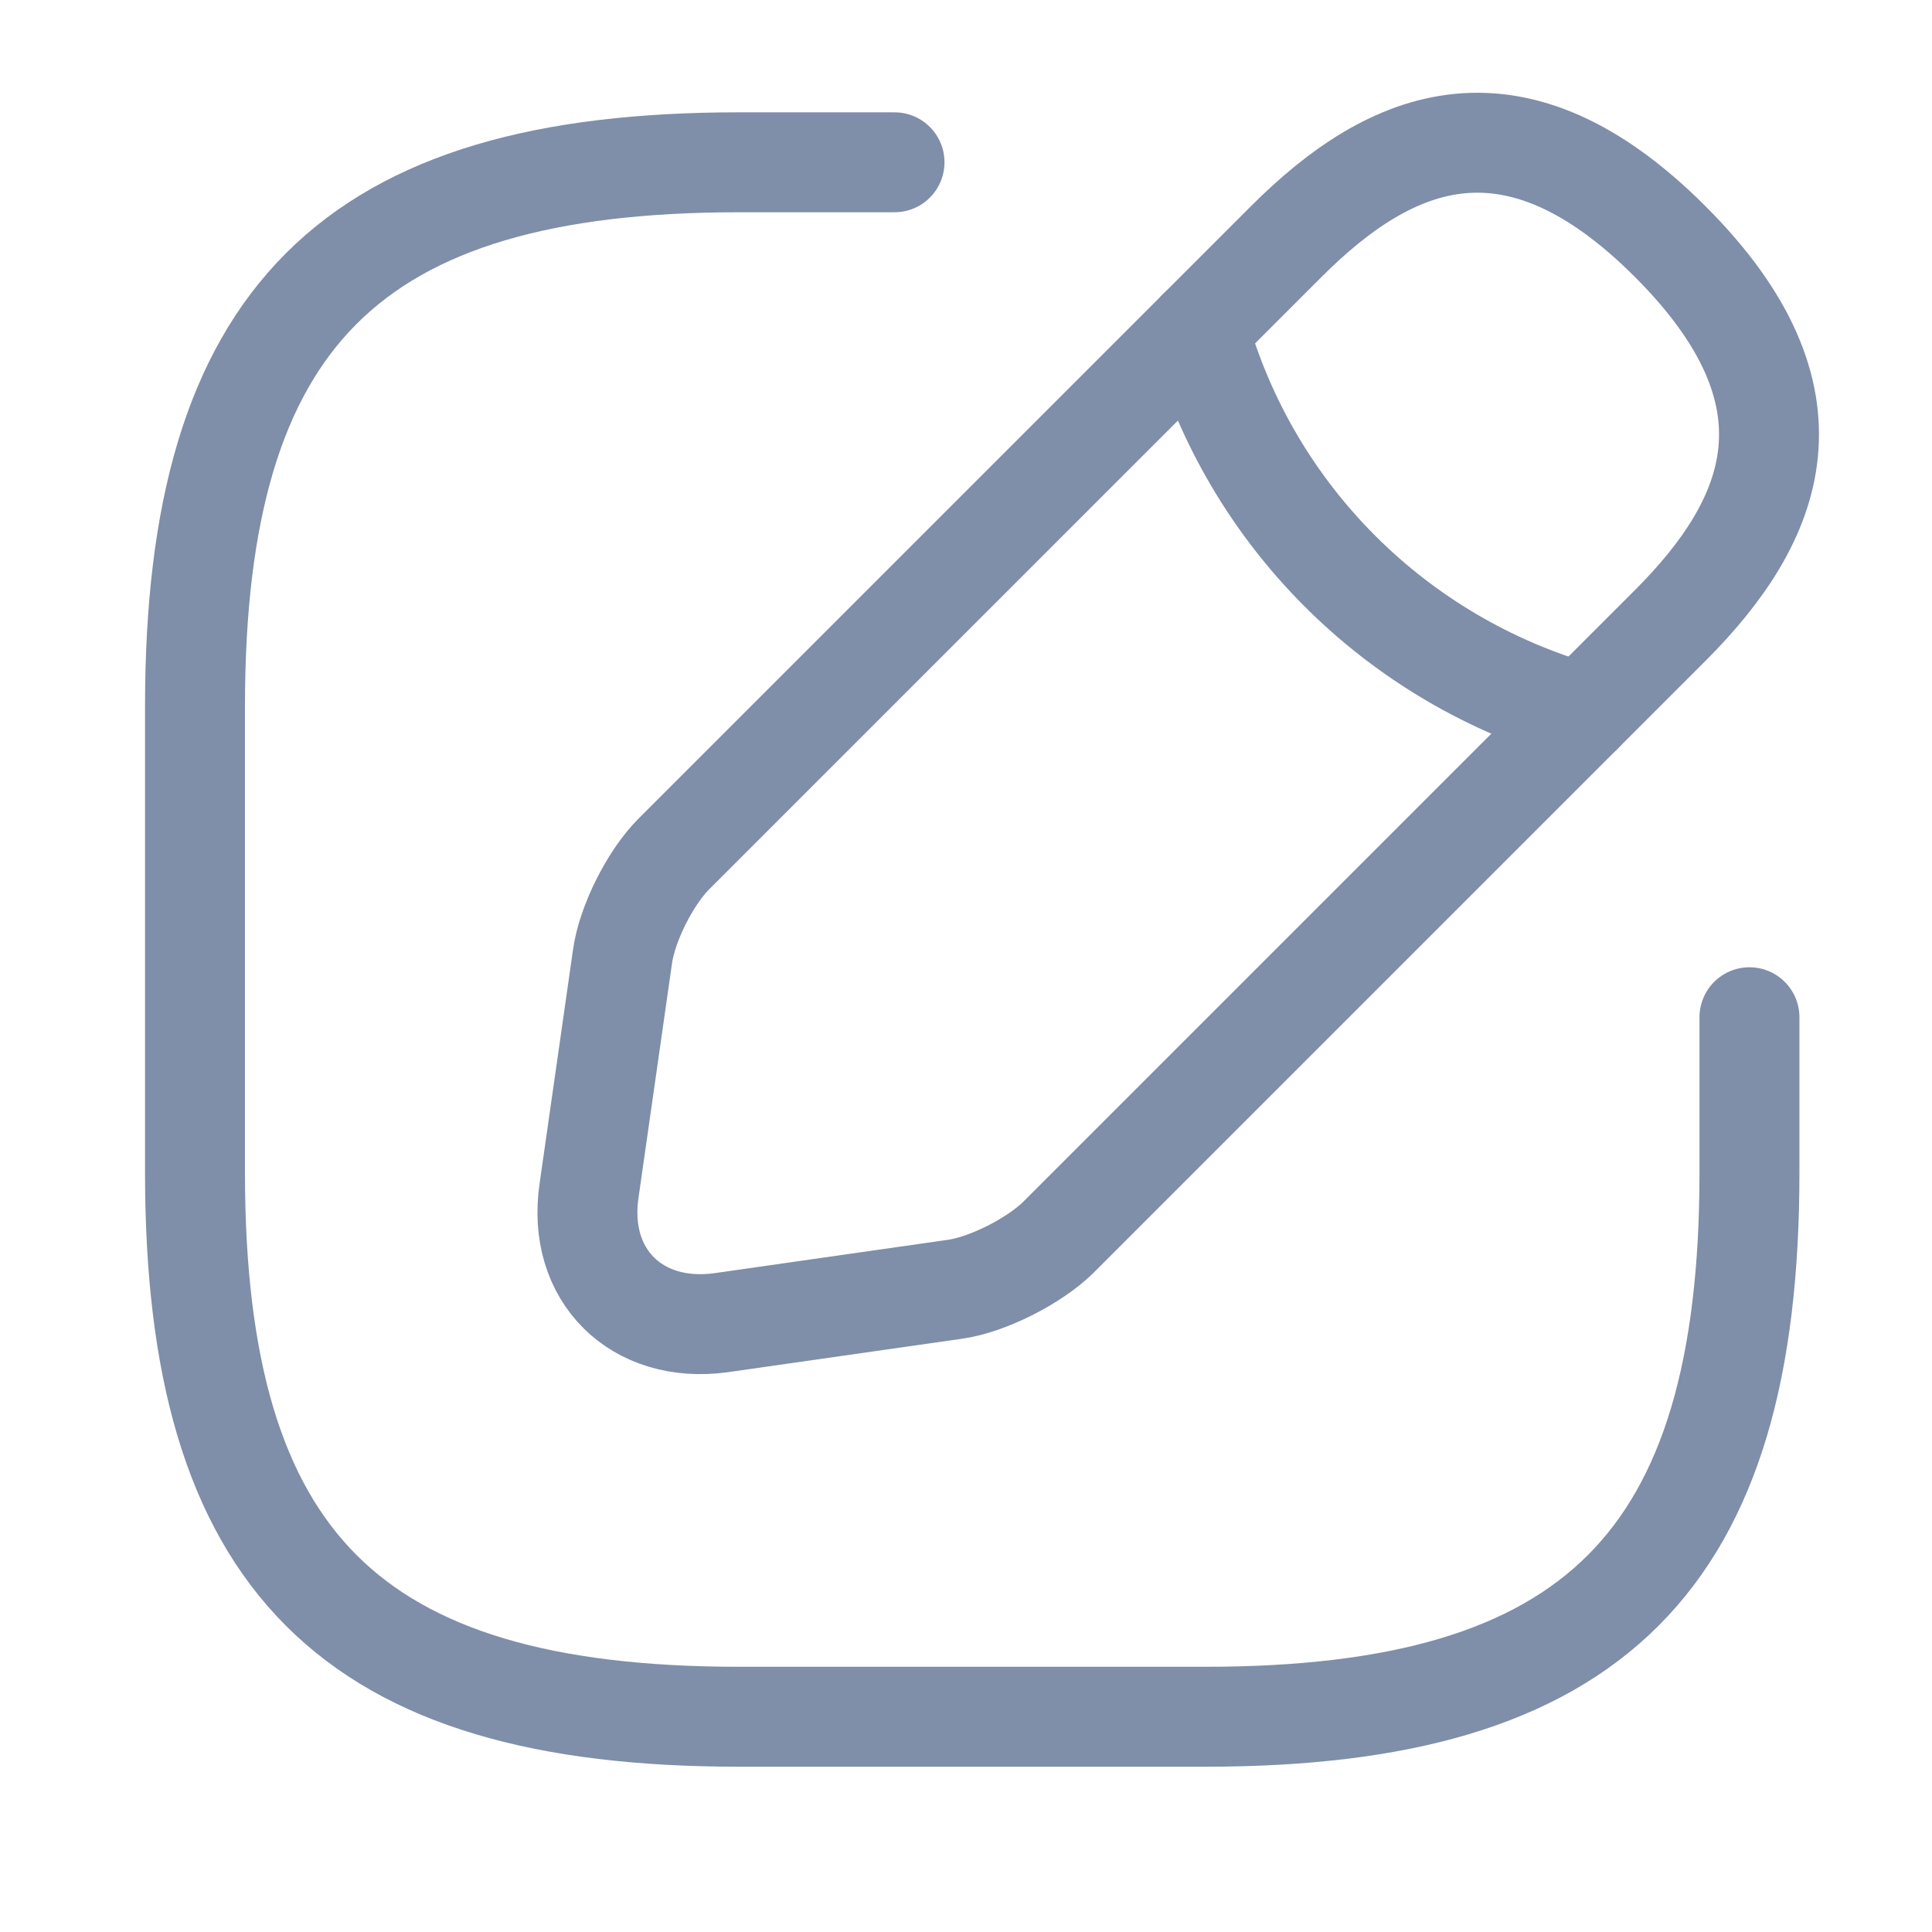 <svg width="29" height="29" viewBox="0 0 29 29" fill="none" xmlns="http://www.w3.org/2000/svg">
<path d="M13.427 2.436H11.094C5.26 2.436 2.927 4.769 2.927 10.602V17.602C2.927 23.436 5.26 25.769 11.094 25.769H18.093C23.927 25.769 26.26 23.436 26.26 17.602V15.269" stroke="#7F8EA9" stroke-width="1.5" stroke-linecap="round" stroke-linejoin="round"/>
<path d="M19.307 3.626L10.114 12.819C9.764 13.169 9.414 13.857 9.344 14.359L8.842 17.871C8.655 19.142 9.554 20.029 10.825 19.854L14.337 19.352C14.827 19.282 15.515 18.932 15.877 18.582L25.07 9.389C26.657 7.802 27.404 5.959 25.07 3.626C22.737 1.292 20.893 2.039 19.307 3.626Z" stroke="#7F8EA9" stroke-width="1.5" stroke-miterlimit="10" stroke-linecap="round" stroke-linejoin="round"/>
<path d="M17.988 4.943C18.77 7.732 20.952 9.913 23.752 10.707" stroke="#7F8EA9" stroke-width="1.5" stroke-miterlimit="10" stroke-linecap="round" stroke-linejoin="round"/>
</svg>

